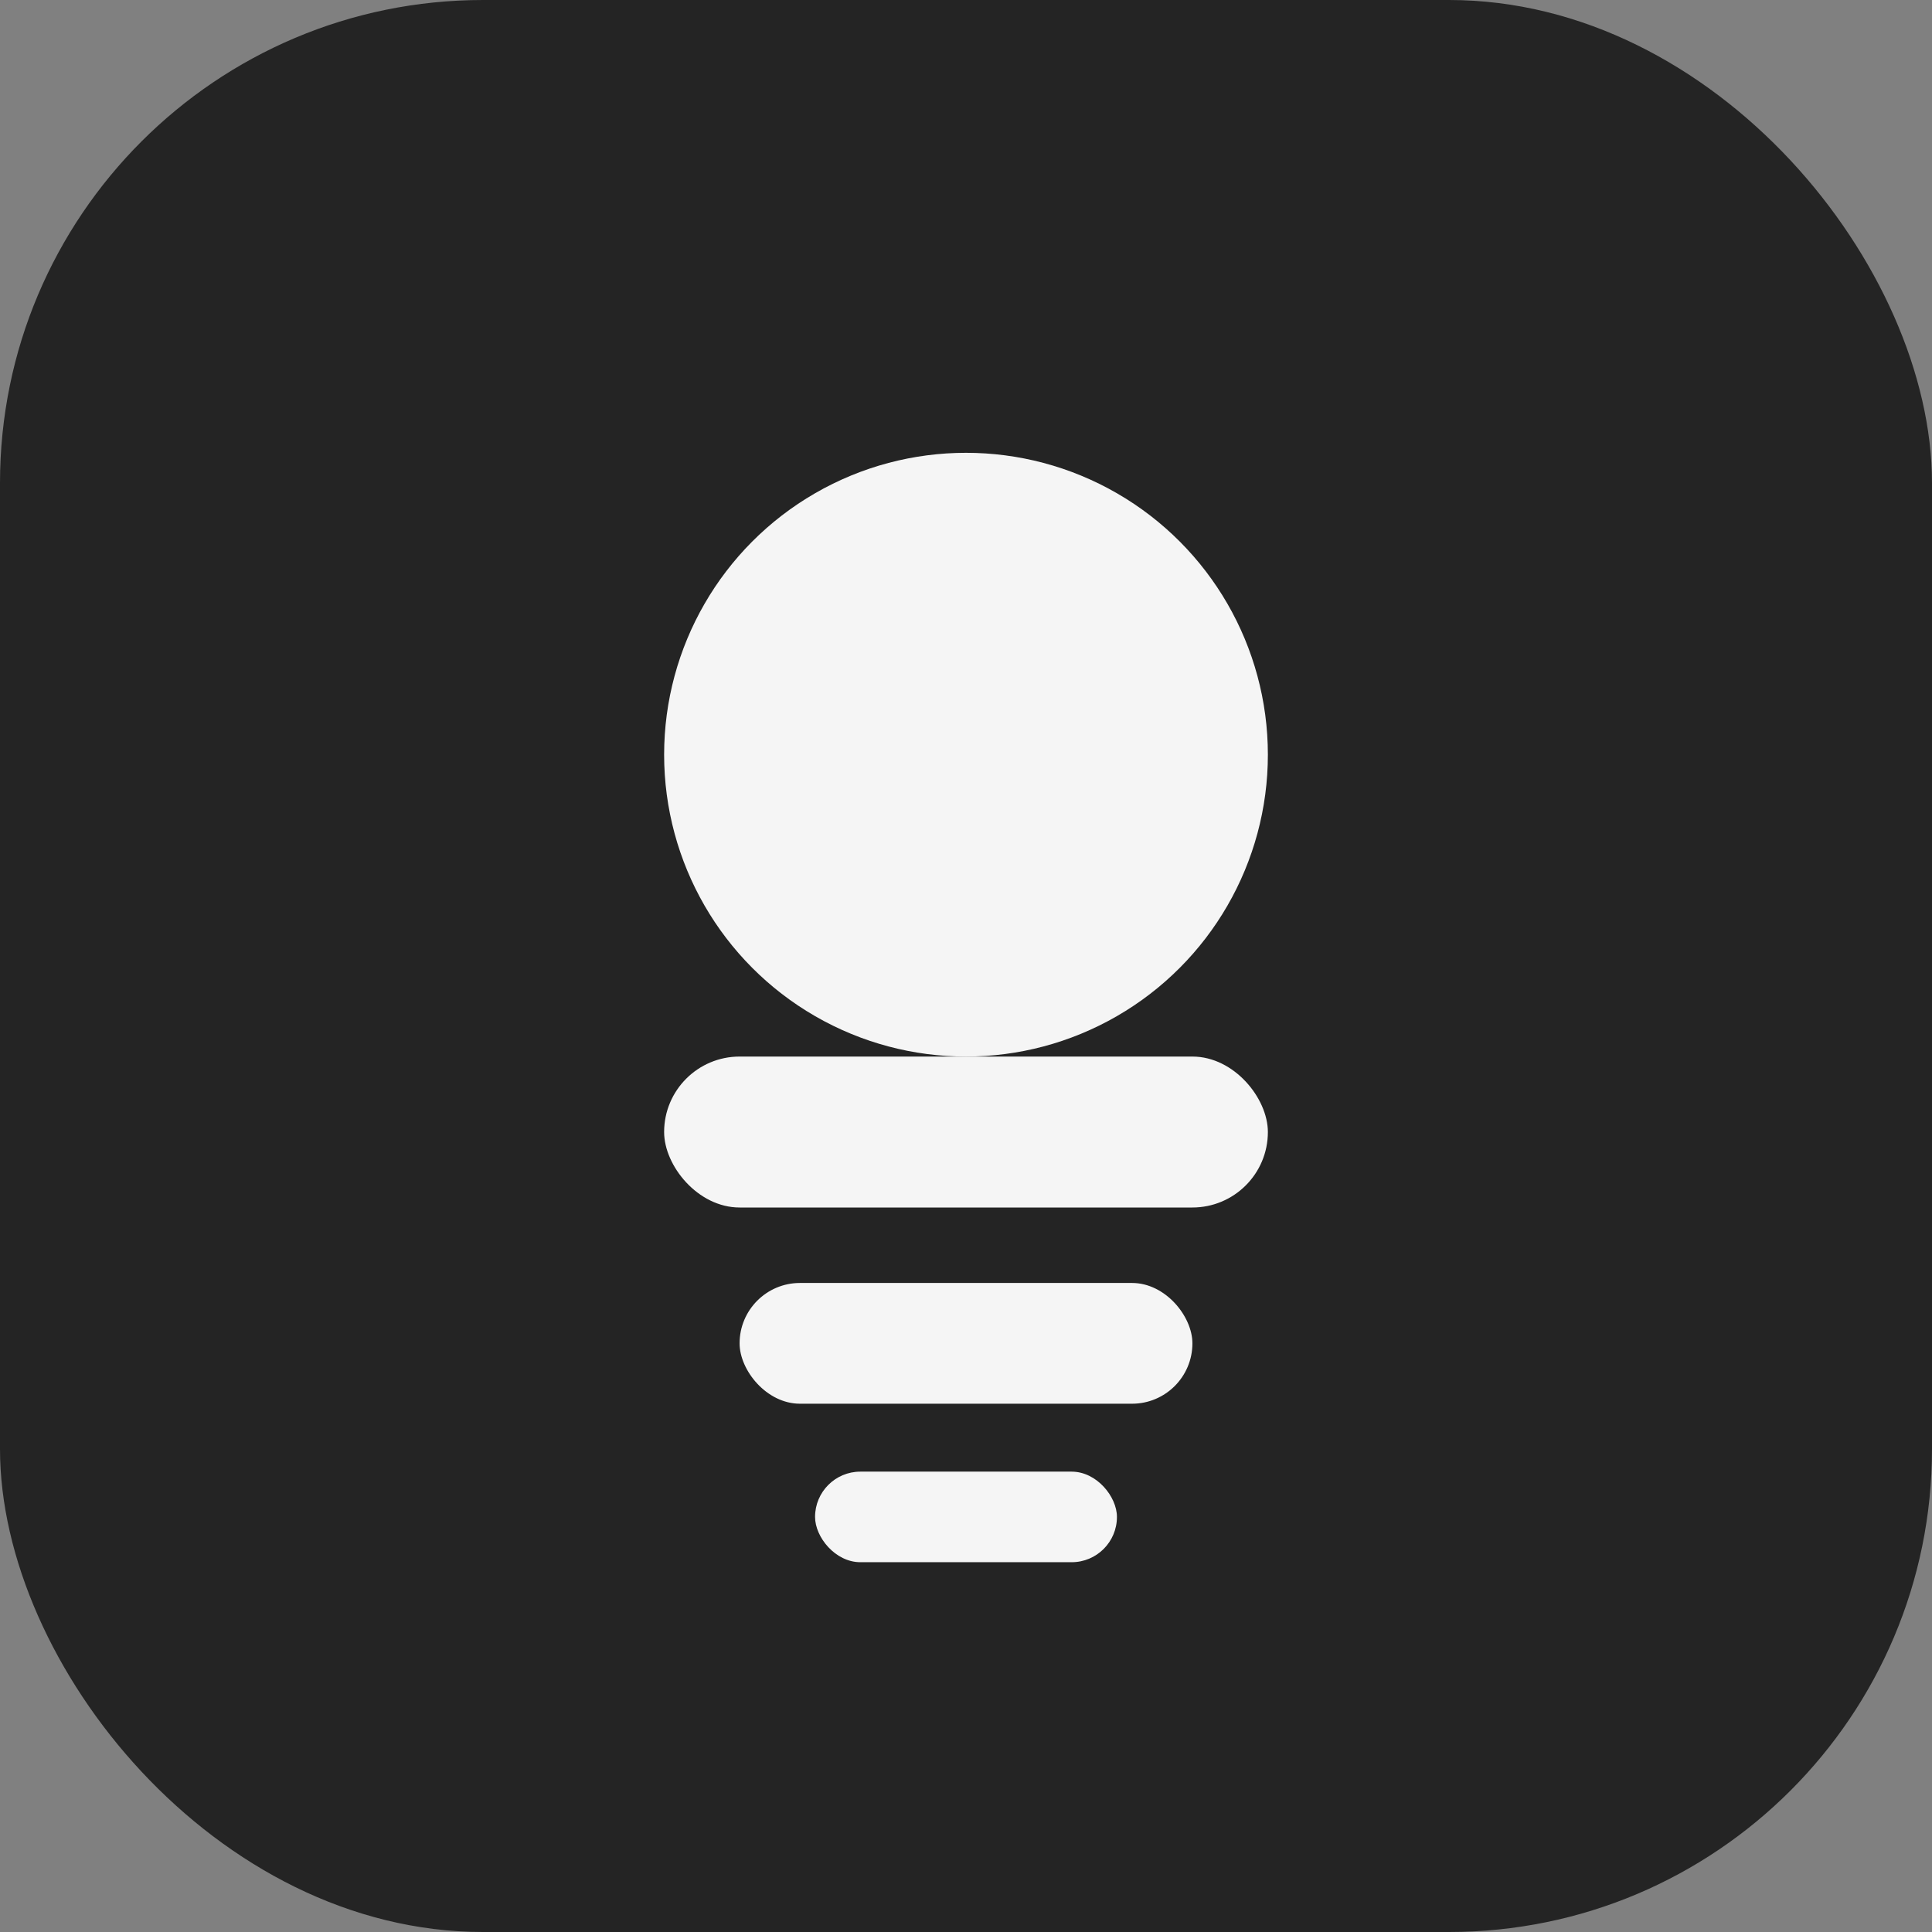 <svg width="512" height="512" viewBox="0 0 512 512" fill="none" xmlns="http://www.w3.org/2000/svg">
  <rect x="0" y="0" width="512" height="512" fill="#808080" stroke="none"/>
  <rect width="512" height="512" rx="128" fill="#242424"/>
  <circle cx="256" cy="200" r="80" fill="#F5F5F5"/>
  <rect x="176" y="280" width="160" height="40" rx="20" fill="#F5F5F5"/>
  <rect x="196" y="340" width="120" height="32" rx="16" fill="#F5F5F5"/>
  <rect x="216" y="390" width="80" height="24" rx="12" fill="#F5F5F5"/>
</svg>